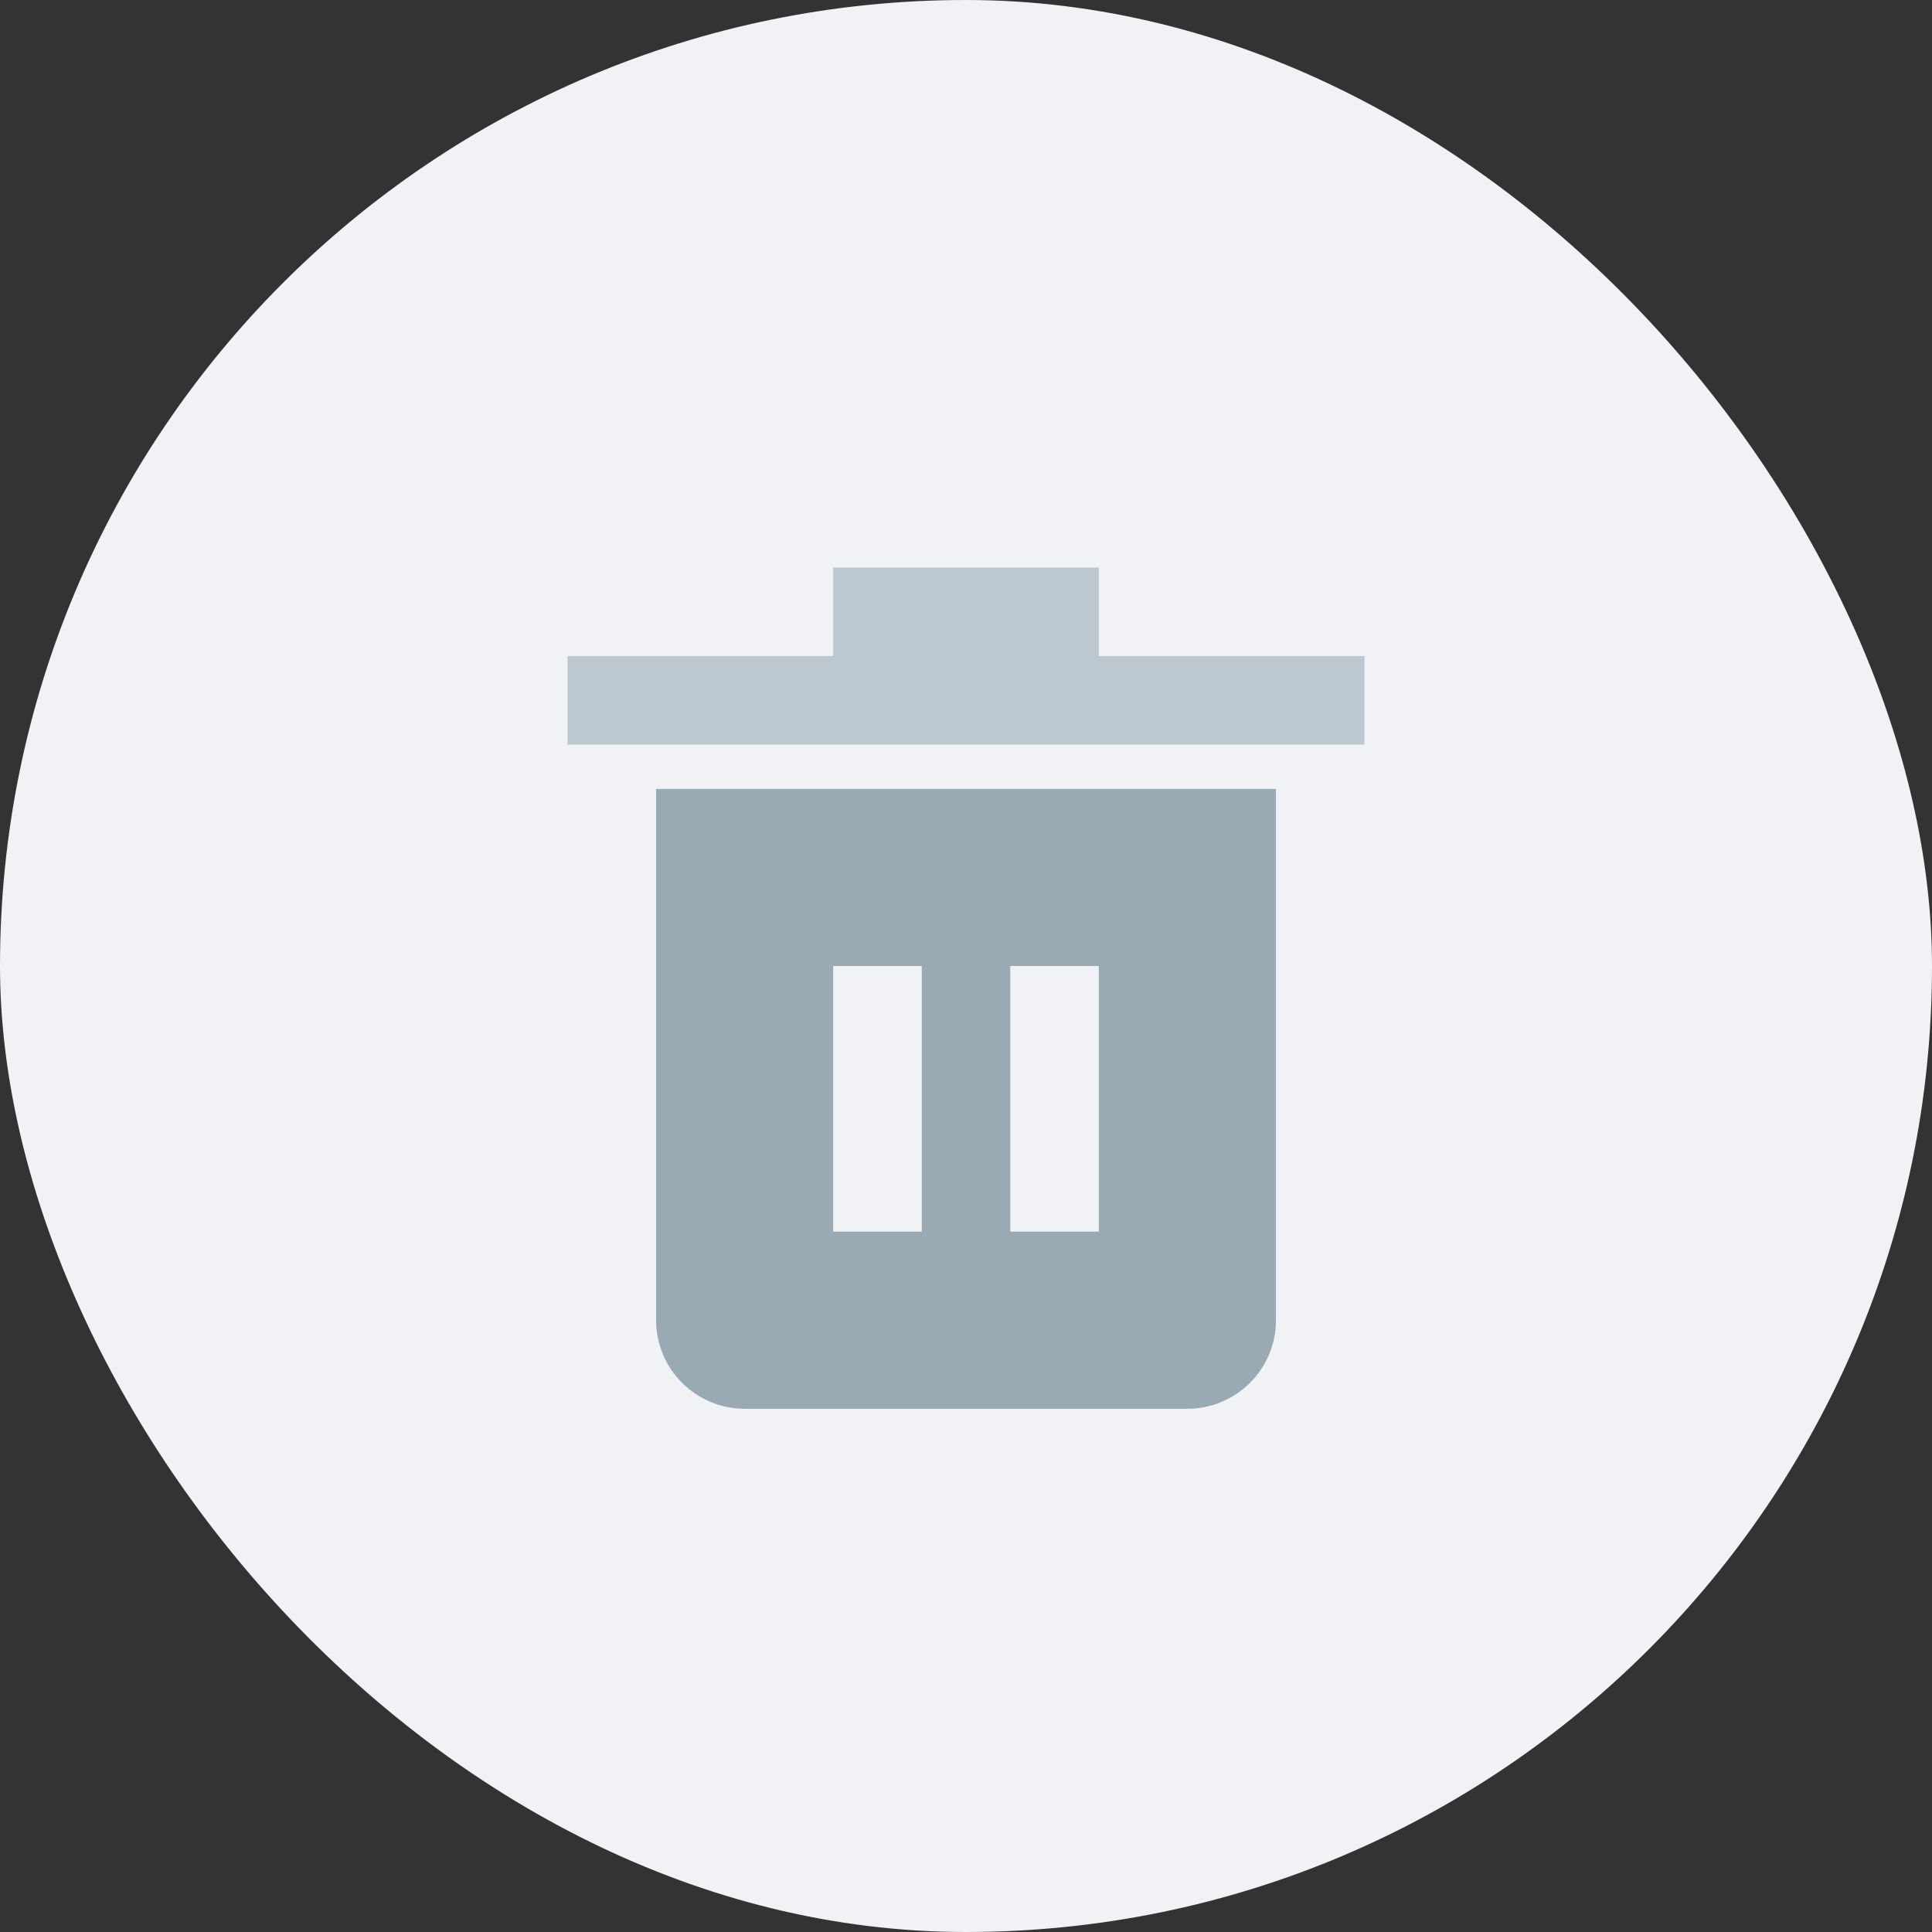 <svg width="40" height="40" viewBox="0 0 40 40" fill="none" xmlns="http://www.w3.org/2000/svg">
<rect x="0" y="0" width="40" height="40" fill="#333333" stroke="none"/>
<rect width="40" height="40" rx="20" fill="#F0F2F5"/>
<g clip-path="url(#clip0_2246_26497)">
<path opacity="0.6" d="M22.75 13.583V11.75H17.25V13.583H11.75V15.417H28.25V13.583H22.75Z" fill="#99AAB5"/>
<path d="M13.584 16.334V27.334C13.584 28.345 14.406 29.167 15.417 29.167H24.584C25.595 29.167 26.417 28.345 26.417 27.334V16.334H13.584ZM19.084 25.5H17.25V20H19.084V25.5ZM22.75 25.5H20.917V20H22.75V25.5Z" fill="#99AAB5"/>
</g>
<defs>
<clipPath id="clip0_2246_26497">
<rect width="22" height="22" fill="white" transform="translate(9 9)"/>
</clipPath>
</defs>
</svg>
